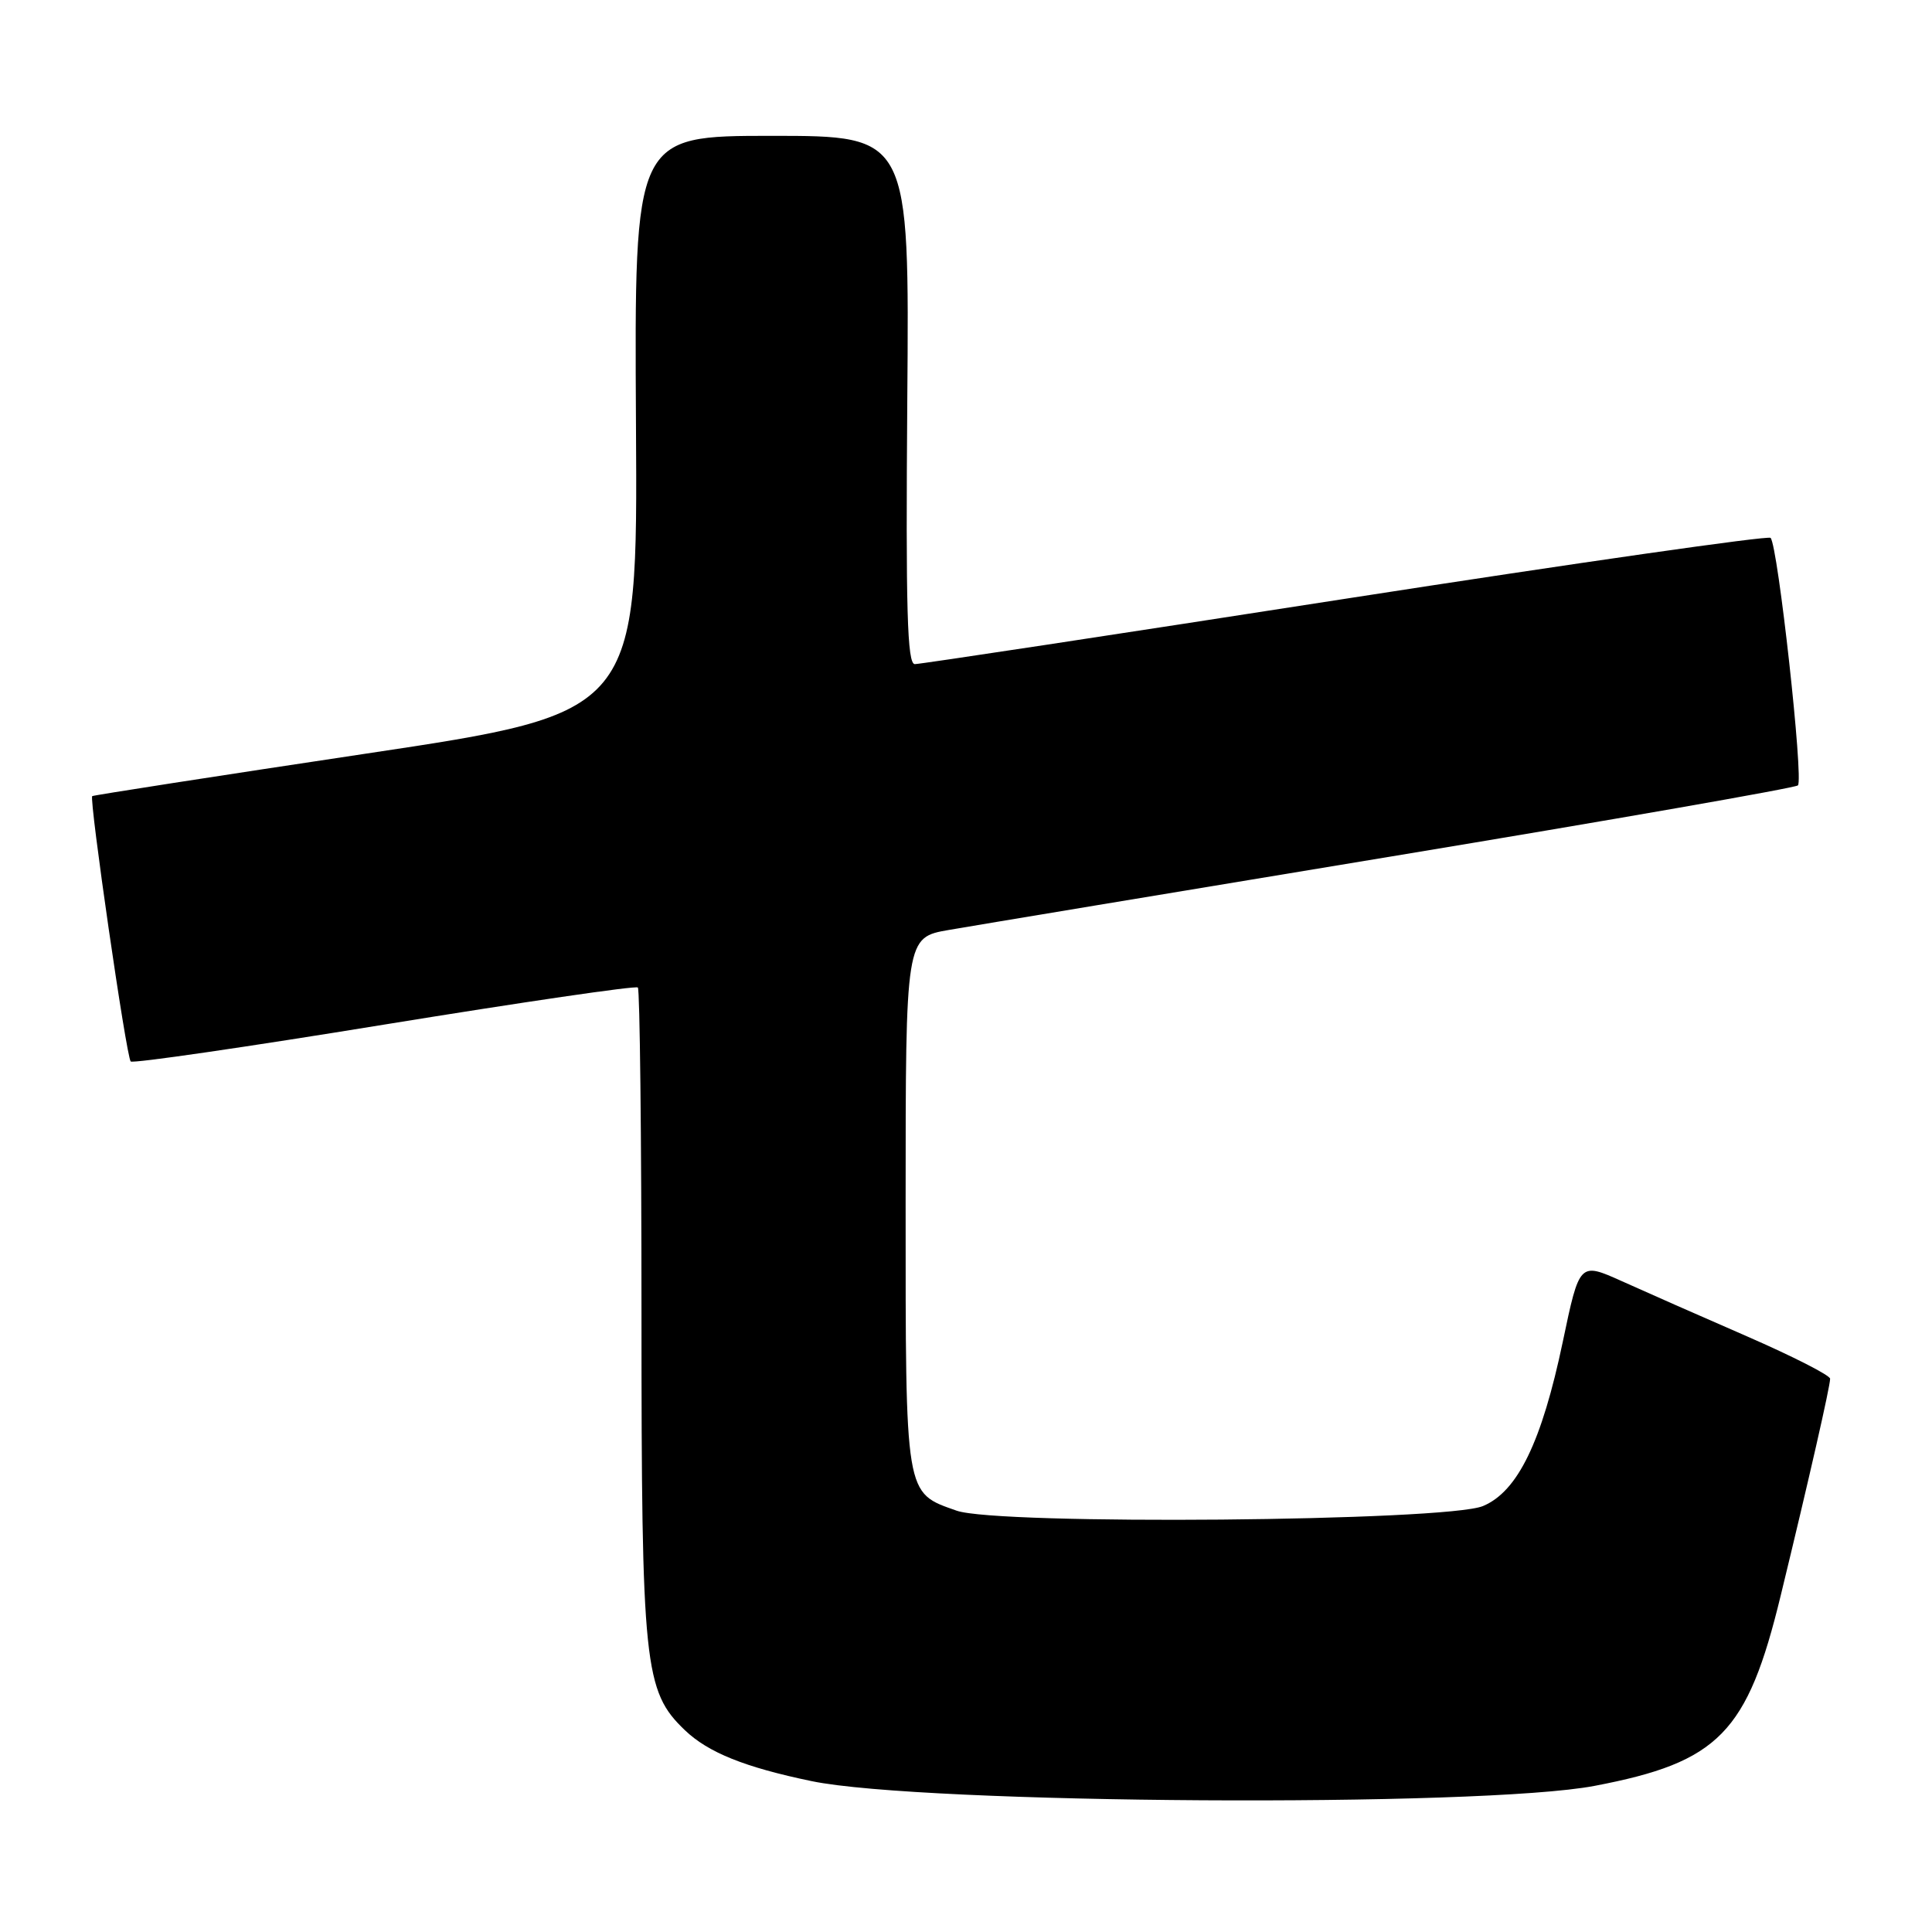 <?xml version="1.0" encoding="UTF-8" standalone="no"?>
<!DOCTYPE svg PUBLIC "-//W3C//DTD SVG 1.1//EN" "http://www.w3.org/Graphics/SVG/1.1/DTD/svg11.dtd" >
<svg xmlns="http://www.w3.org/2000/svg" xmlns:xlink="http://www.w3.org/1999/xlink" version="1.1" viewBox="0 0 256 256">
 <g >
 <path fill="currentColor"
d=" M 211.27 236.64 C 227.76 233.50 231.54 229.63 235.96 211.39 C 239.74 195.84 242.50 183.70 242.50 182.69 C 242.50 182.24 237.55 179.72 231.50 177.08 C 225.45 174.45 217.98 171.15 214.90 169.76 C 209.29 167.24 209.29 167.24 207.08 177.78 C 204.29 191.07 201.10 197.64 196.50 199.56 C 191.65 201.59 132.22 202.11 126.75 200.17 C 119.87 197.74 120.00 198.53 120.00 159.38 C 120.00 124.21 120.00 124.21 125.75 123.22 C 128.91 122.67 155.35 118.28 184.50 113.46 C 213.65 108.64 237.83 104.41 238.23 104.07 C 239.02 103.39 235.58 72.25 234.61 71.27 C 234.28 70.95 208.92 74.58 178.26 79.34 C 147.59 84.11 121.93 88.00 121.22 88.00 C 120.21 88.00 120.01 80.84 120.22 53.00 C 120.50 18.00 120.50 18.00 102.27 18.00 C 84.05 18.00 84.05 18.00 84.27 56.23 C 84.50 94.46 84.50 94.46 48.50 99.86 C 28.70 102.83 12.38 105.37 12.22 105.49 C 11.79 105.85 16.74 140.08 17.32 140.65 C 17.60 140.93 32.73 138.73 50.93 135.76 C 69.14 132.80 84.25 130.58 84.52 130.85 C 84.78 131.12 85.00 150.53 85.00 173.99 C 85.00 220.73 85.35 224.09 90.74 229.25 C 93.84 232.22 98.69 234.17 107.55 236.01 C 122.24 239.06 196.19 239.51 211.27 236.64 Z "/>
</g>
</svg>